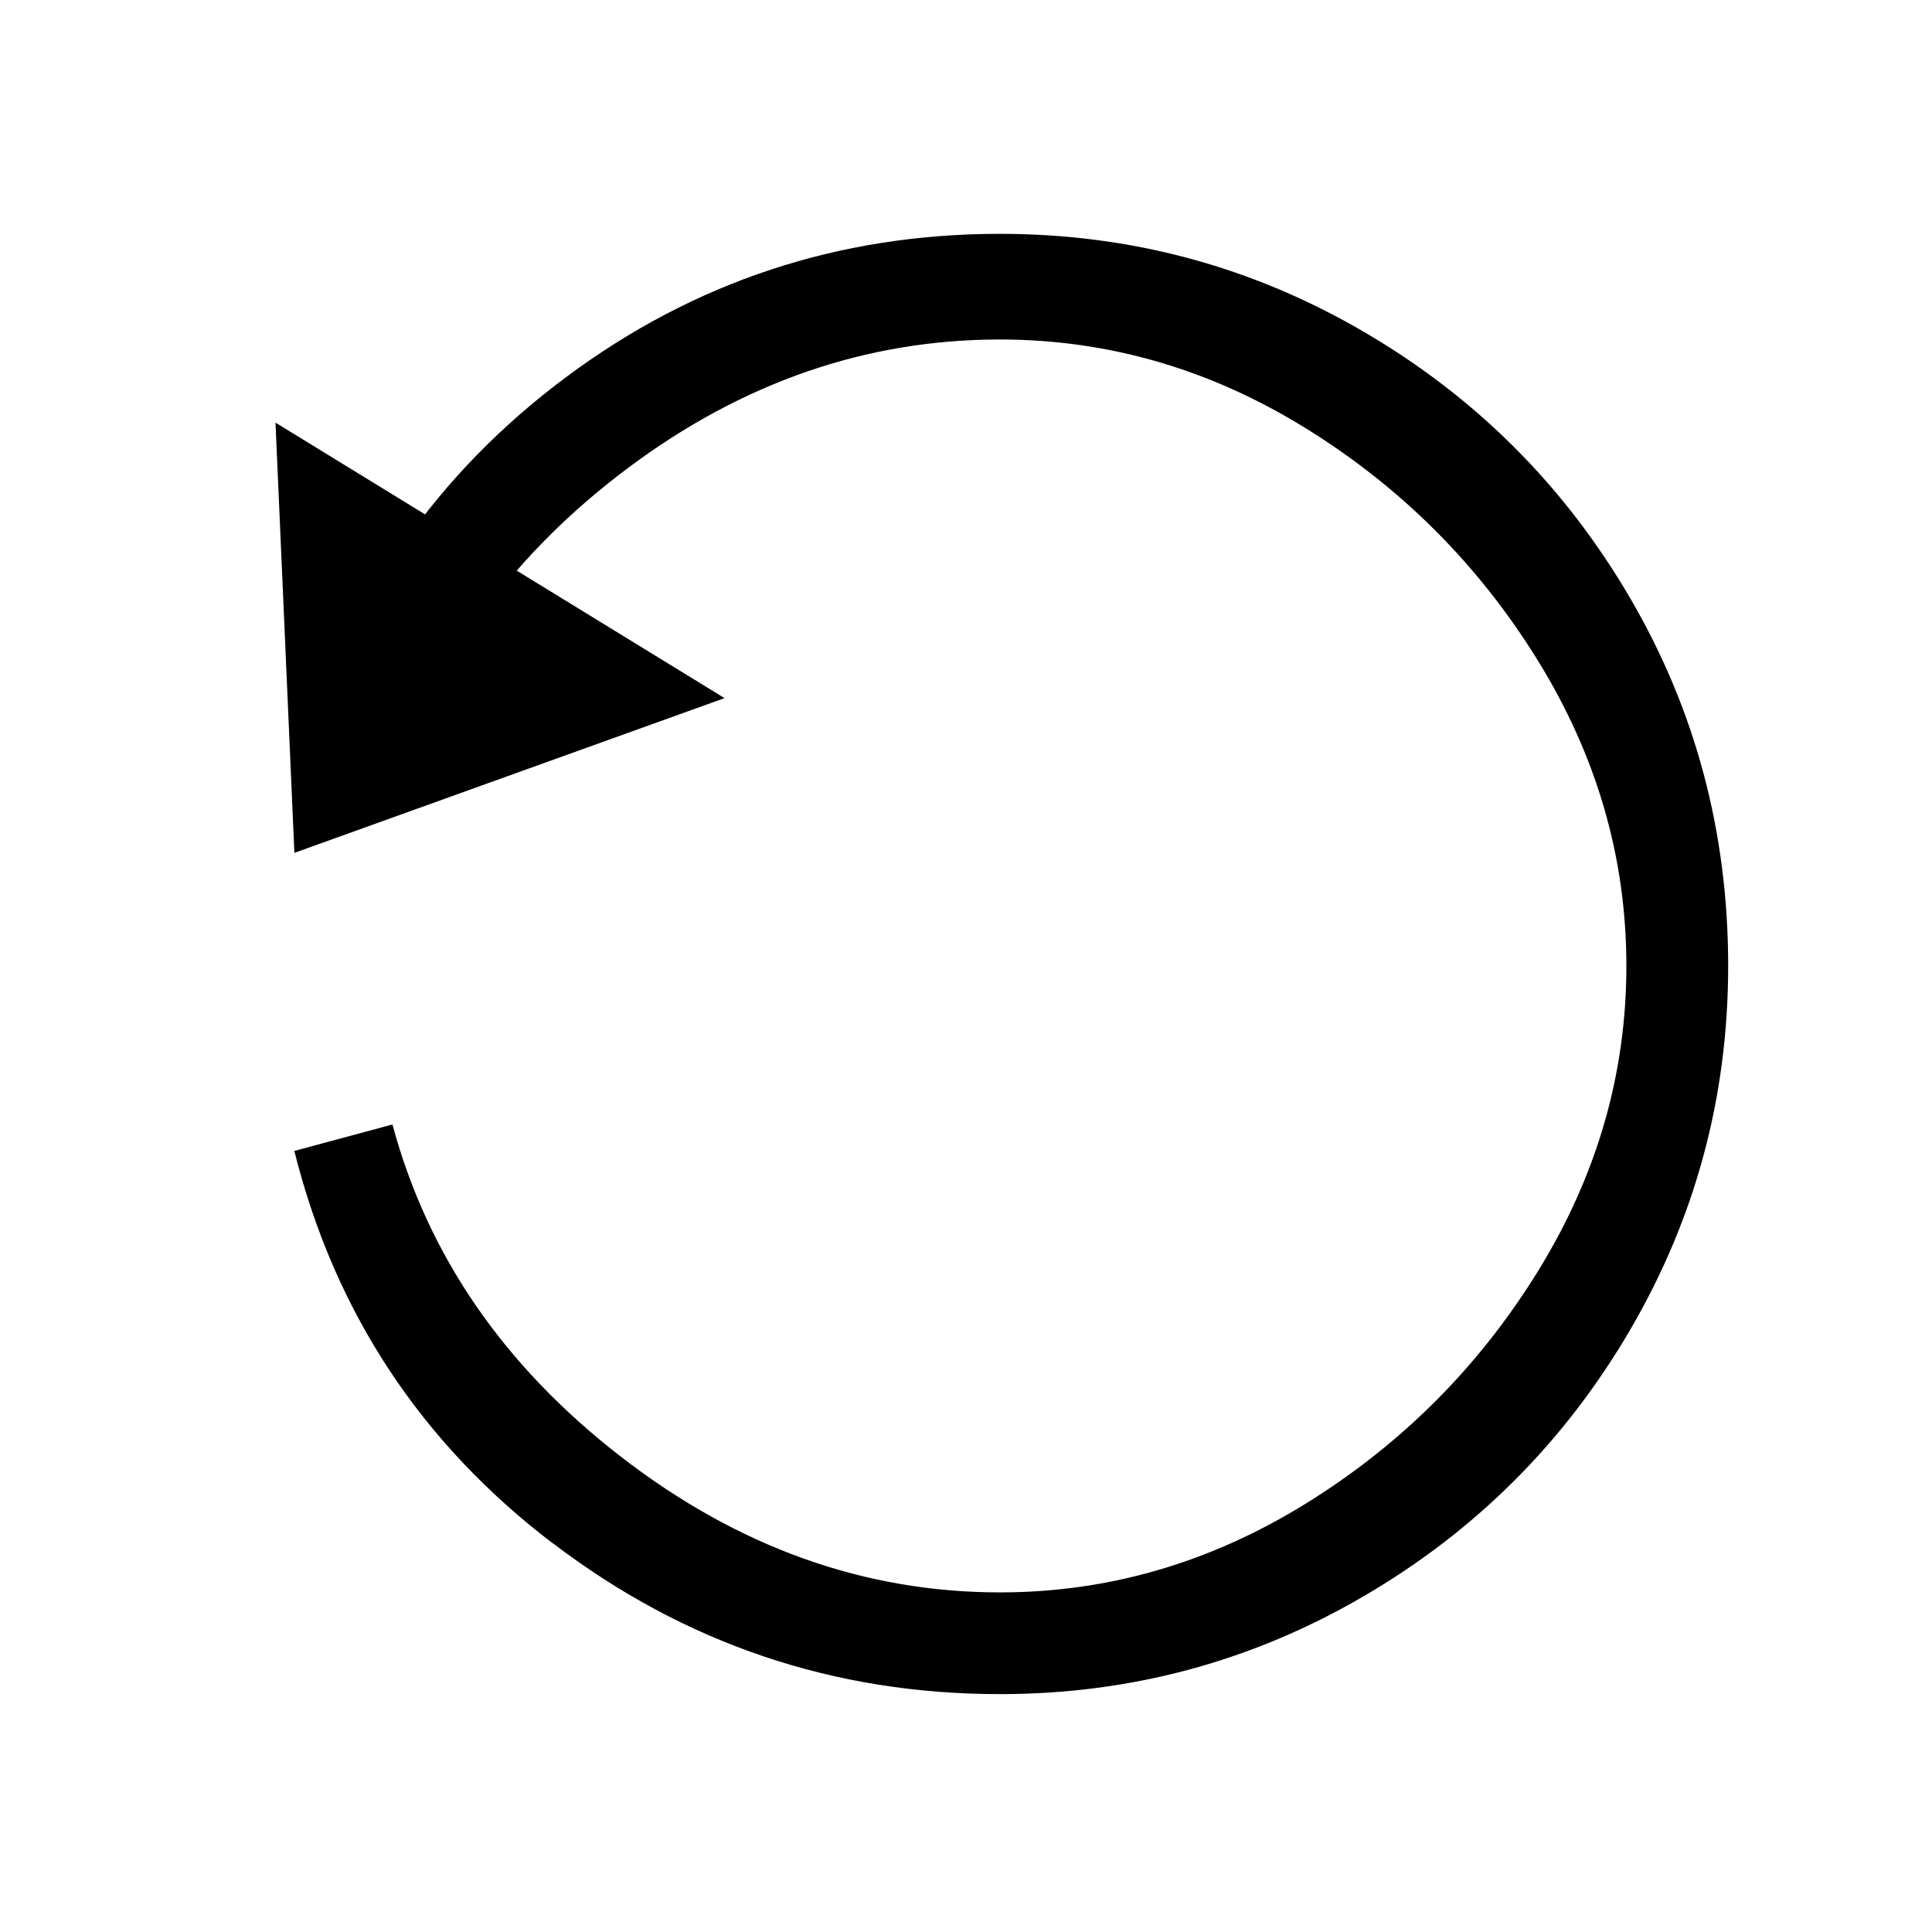 <!-- Generated by IcoMoon.io -->
<svg version="1.1" xmlns="http://www.w3.org/2000/svg" width="32" height="32" viewBox="0 0 32 32">
<title>uniE213</title>
<path d="M9.156 25.563q-3.281-2.5-4.281-6.5l1.625-0.438q0.875 3.25 3.781 5.5t6.281 2.25q2.688 0 5.063-1.469t3.844-3.844 1.469-5.063-1.469-5.063-3.844-3.844-5.063-1.469q-3.313 0-6.156 2.125t-3.844 5.25l-1.563-0.5q1.188-3.875 4.375-6.25t7.188-2.375q3.25 0 6.031 1.625t4.406 4.406 1.625 6.094q0 3.25-1.625 6.031t-4.406 4.406-6.031 1.625q-4.125 0-7.406-2.5zM4.563 7l7.438 4.563-7.125 2.563z"></path>
</svg>

